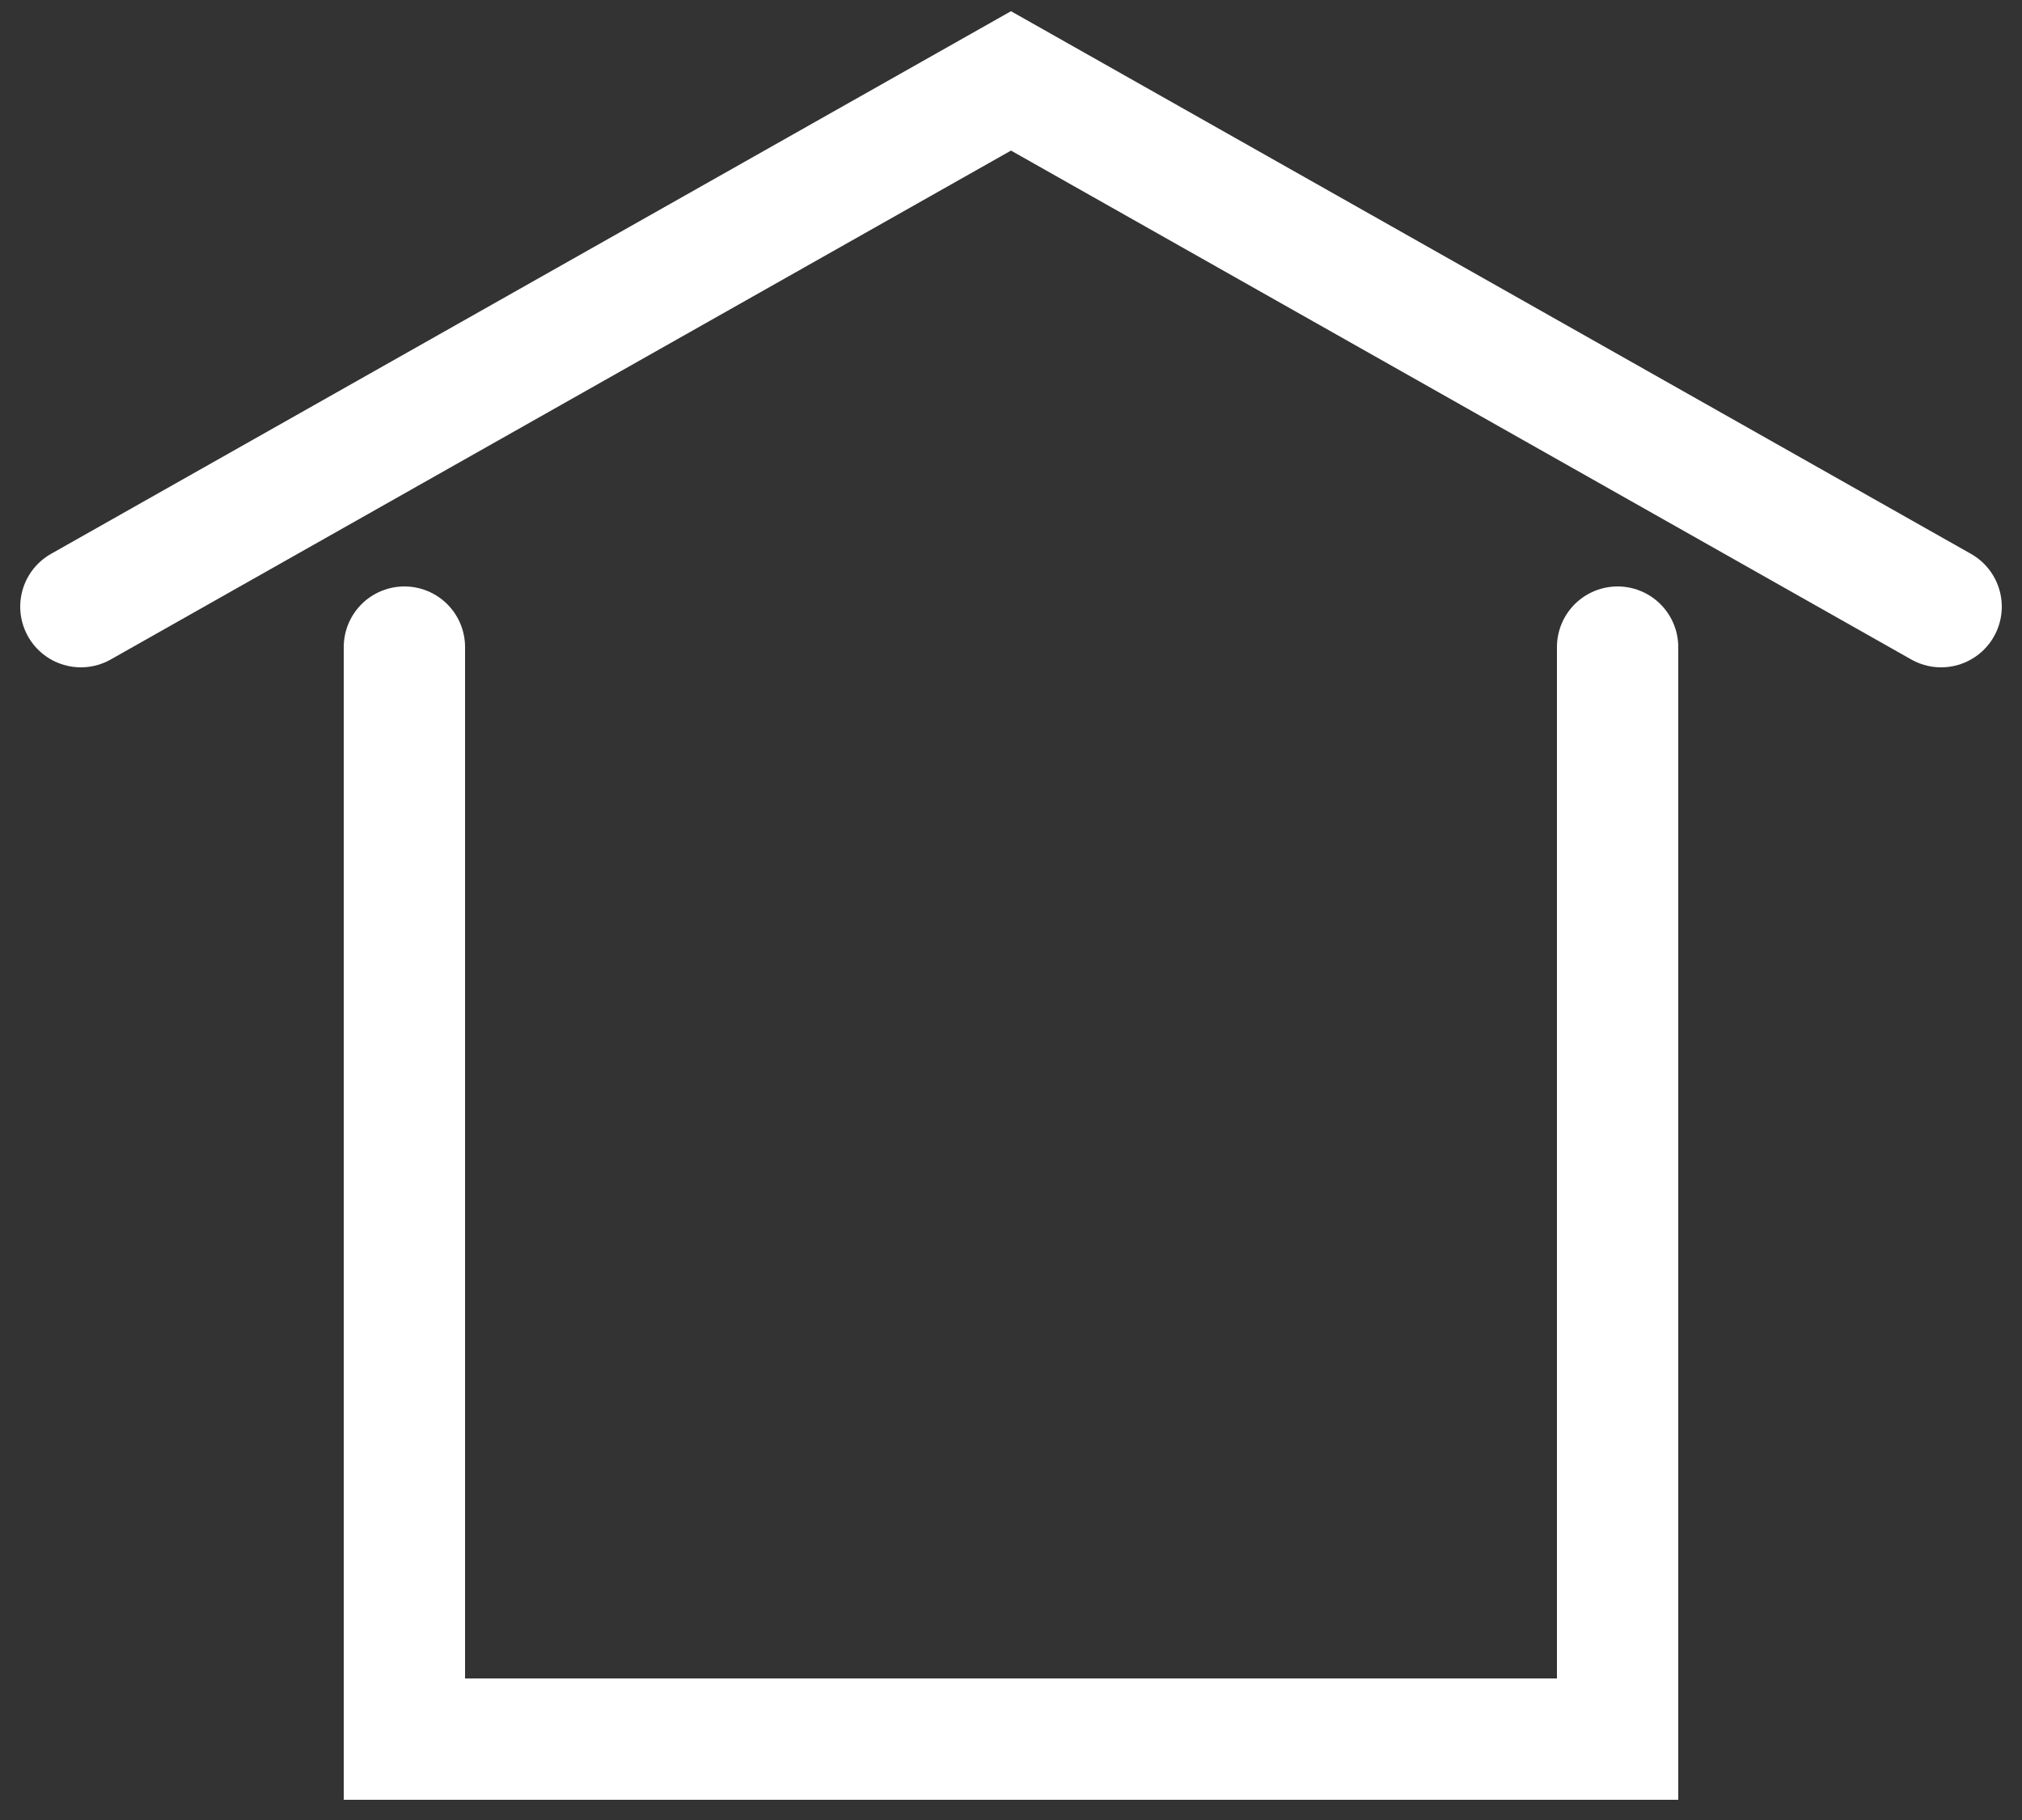 <svg width="50" height="45" viewBox="0 0 50 45" fill="none" xmlns="http://www.w3.org/2000/svg">
<rect x="0" y="0" width="50" height="45" fill="#333333" stroke="none"/>
<path d="M10 16V43H25H40V16M2 15L25 2L48 15" stroke="white" stroke-width="3" stroke-linecap="round"/>
</svg>

